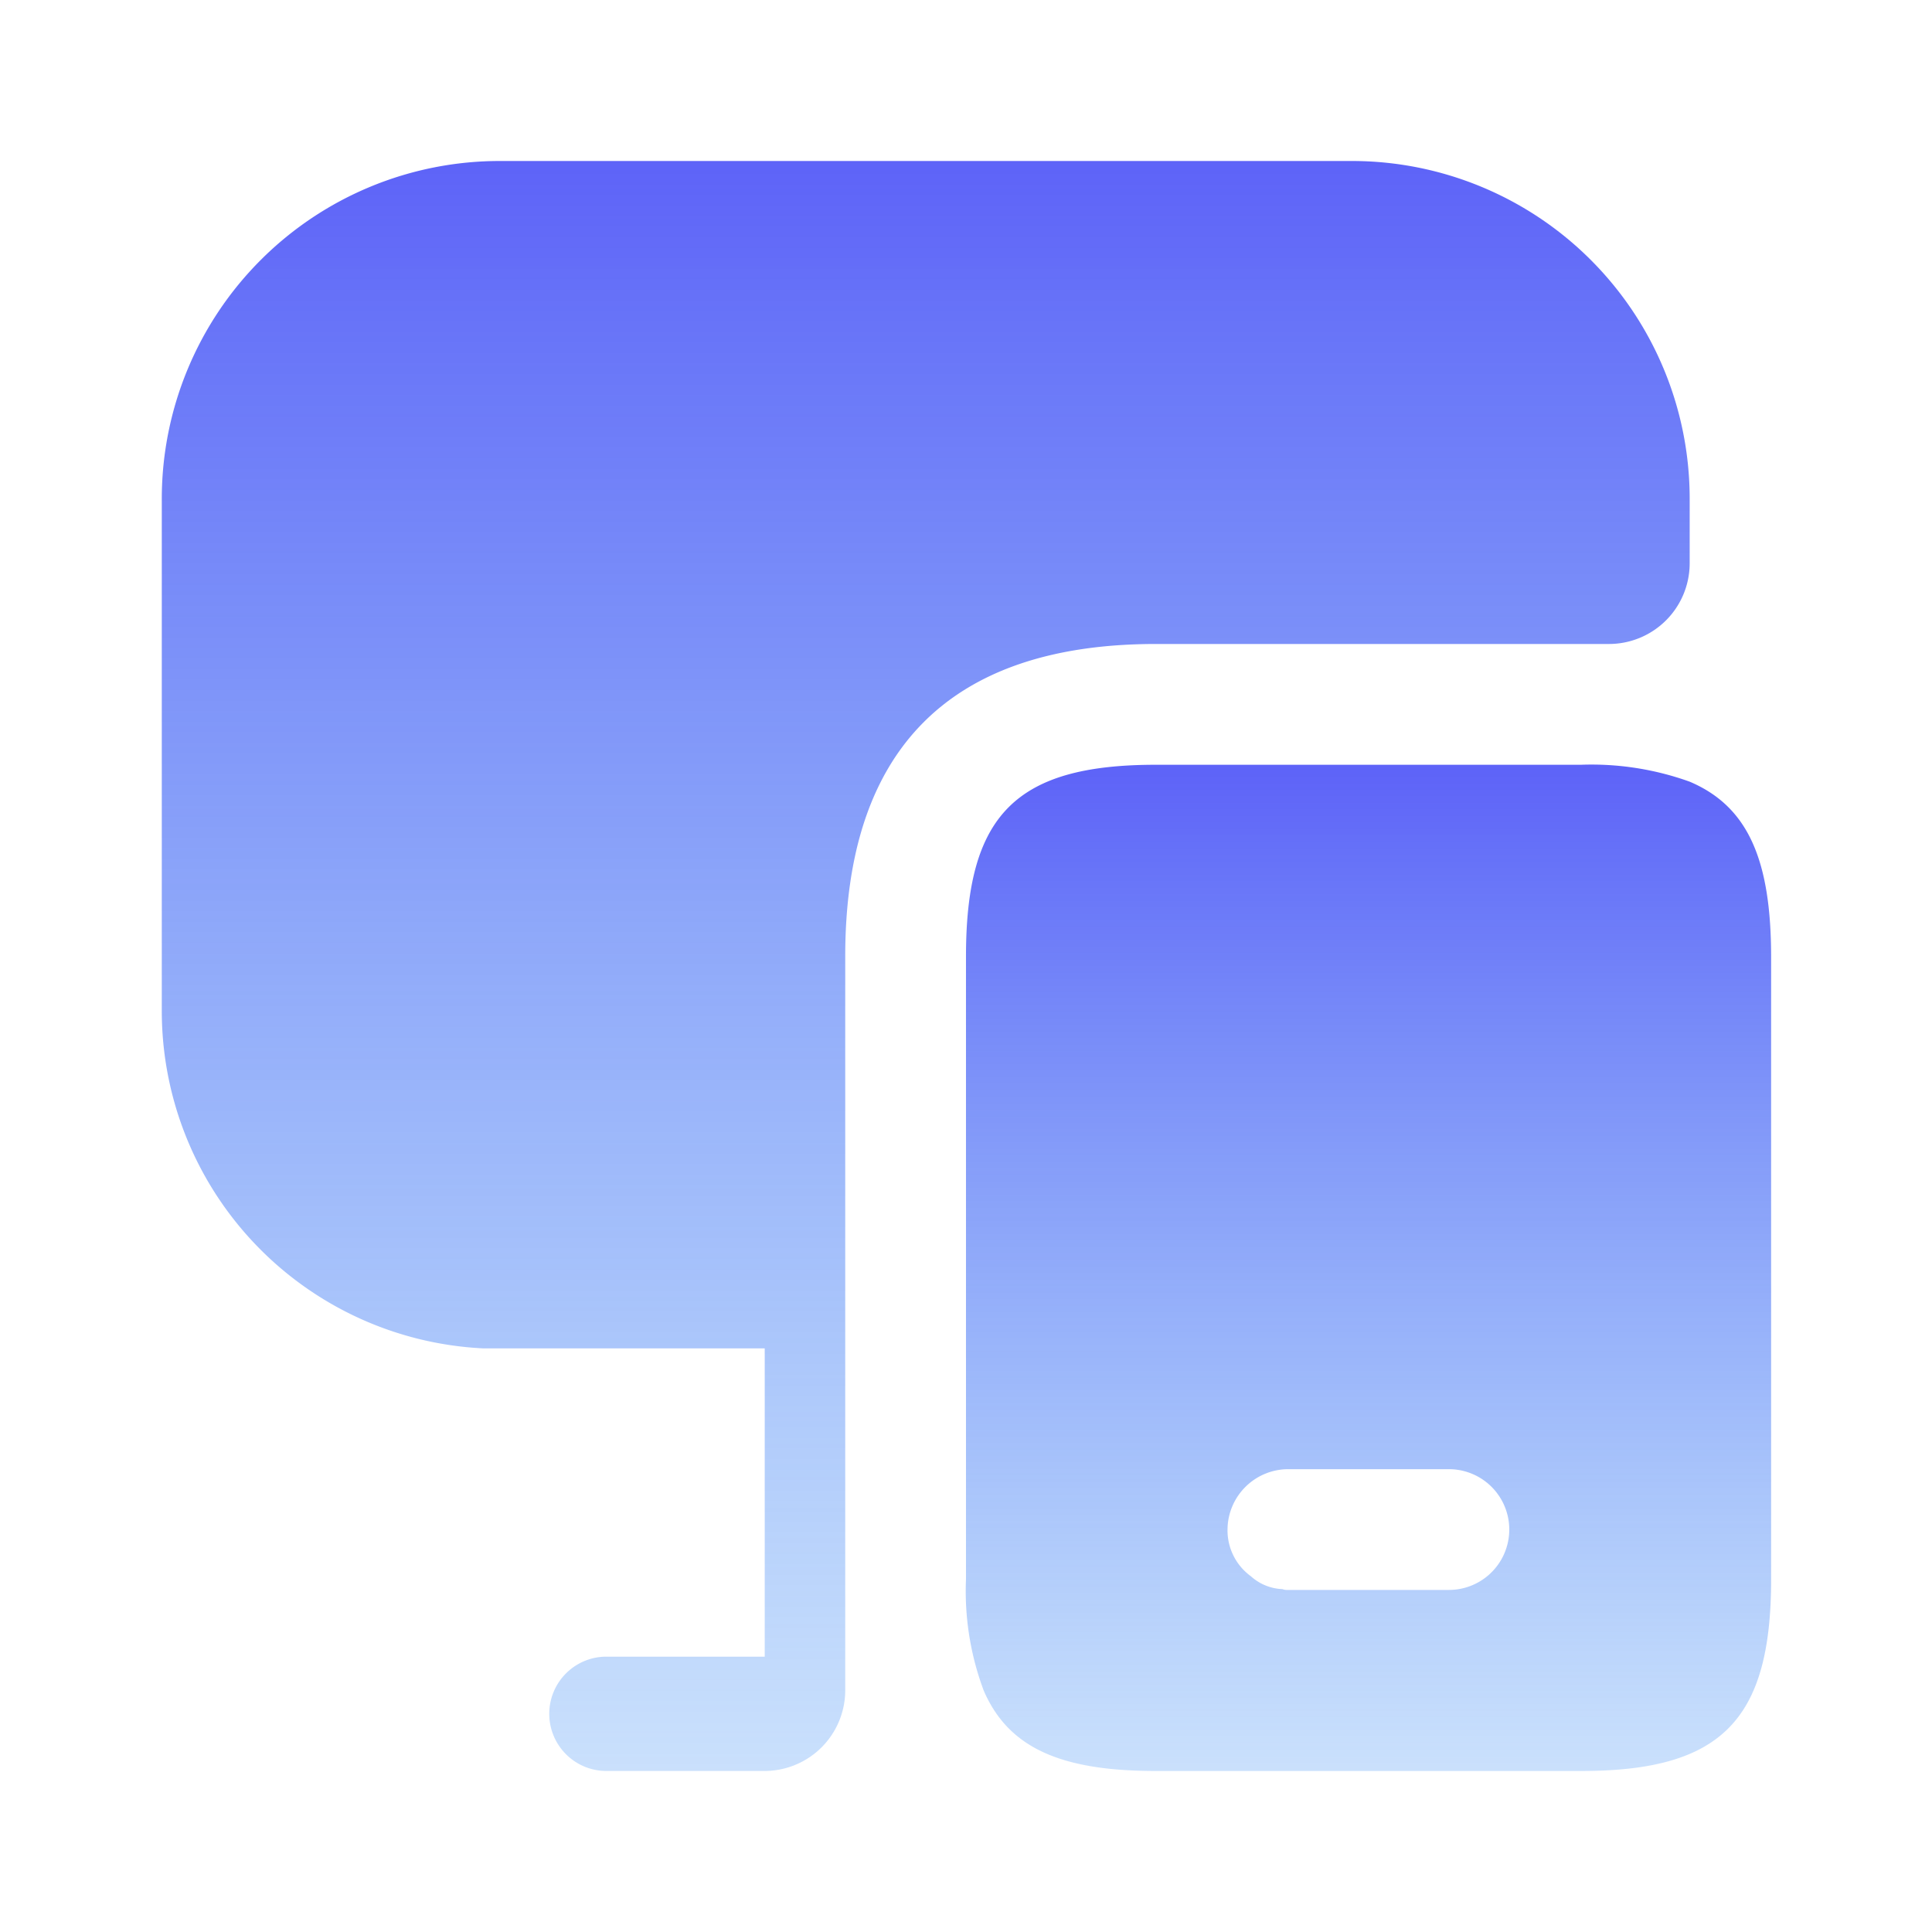 <svg xmlns="http://www.w3.org/2000/svg" xmlns:xlink="http://www.w3.org/1999/xlink" width="61.343" height="61.343" viewBox="0 0 61.343 61.343">
  <defs>
    <linearGradient id="linear-gradient" x1="0.5" y1="-0.233" x2="0.5" y2="1.411" gradientUnits="objectBoundingBox">
      <stop offset="0" stop-color="#473af7"/>
      <stop offset="1" stop-color="#269ff3" stop-opacity="0"/>
    </linearGradient>
  </defs>
  <g id="vuesax_bold_monitor-mobbile" data-name="vuesax/bold/monitor-mobbile" transform="translate(-552 -190)">
    <g id="monitor-mobbile" transform="translate(552 190)">
      <path id="Vector" d="M22.978.537A9.215,9.215,0,0,0,19.527,0H6.032C1.585,0,0,1.585,0,6.083V25.866a9.008,9.008,0,0,0,.562,3.527c.792,1.84,2.479,2.556,5.47,2.556h13.5c4.447,0,6.032-1.61,6.032-6.083V6.083C25.559,3.042,24.844,1.329,22.978.537ZM15.336,26.2H10.224a.435.435,0,0,1-.179-.026,1.585,1.585,0,0,1-1-.409,1.8,1.8,0,0,1-.741-1.482,1.931,1.931,0,0,1,1.917-1.917h5.112a1.917,1.917,0,1,1,0,3.834Z" transform="translate(30.671 24.282)" fill="url(#linear-gradient)"/>
      <path id="Vector-2" data-name="Vector" d="M48.512,10.709v2.07a2.563,2.563,0,0,1-2.556,2.556H31.566c-6.543,0-9.866,3.348-9.866,9.917v23.31a2.563,2.563,0,0,1-2.556,2.556H14.16a1.815,1.815,0,1,1,0-3.629h4.984V37.7H10.2A10.727,10.727,0,0,1,0,26.991V10.709A10.728,10.728,0,0,1,10.735,0H37.8A10.723,10.723,0,0,1,48.512,10.709Z" transform="translate(5.137 5.112)" fill="url(#linear-gradient)"/>
      <path id="Vector-3" data-name="Vector" d="M0,0H61.343V61.343H0Z" transform="translate(61.343 61.343) rotate(180)" fill="none" opacity="0"/>
    </g>
  </g>
</svg>
